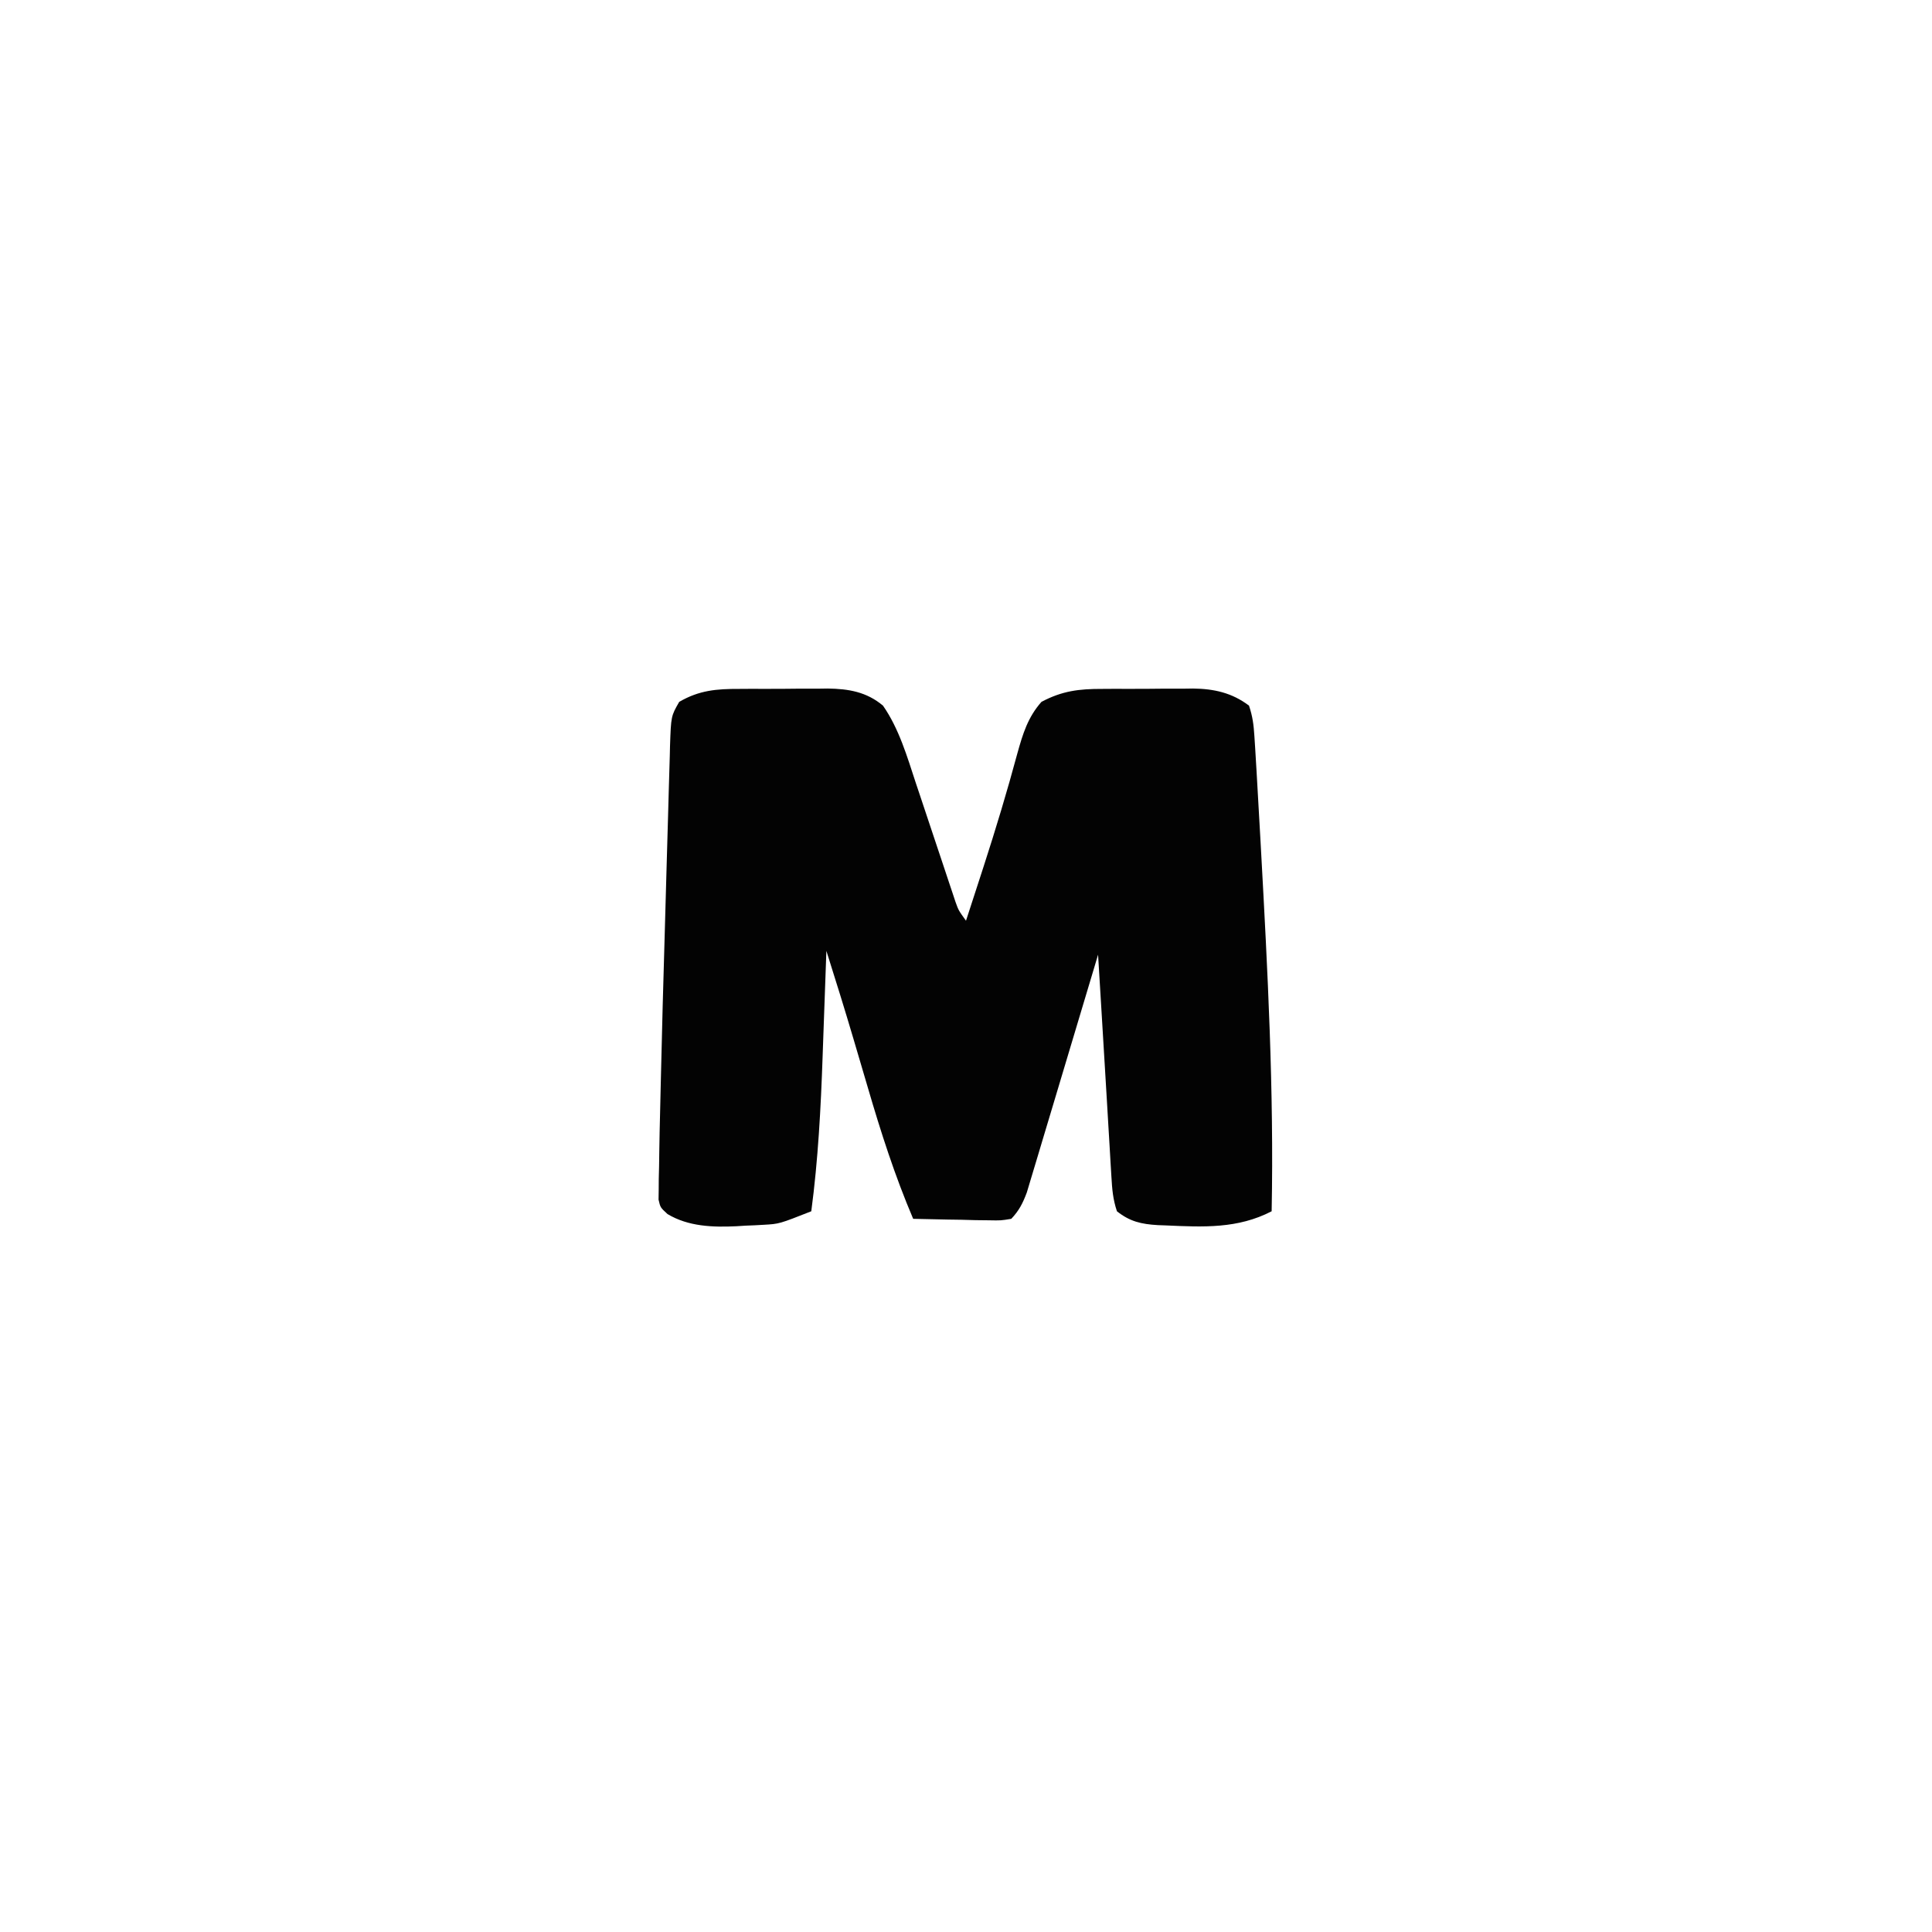 <?xml version="1.0" encoding="UTF-8"?>
<svg version="1.1" xmlns="http://www.w3.org/2000/svg" width="512" height="512">
<path d="M0 0 C0.837 -0.005 1.674 -0.01 2.536 -0.016 C4.296 -0.022 6.057 -0.021 7.818 -0.012 C10.493 -0.004 13.167 -0.033 15.842 -0.064 C17.561 -0.066 19.281 -0.065 21 -0.062 C22.185 -0.079 22.185 -0.079 23.393 -0.097 C28.934 -0.028 33.725 0.784 38.066 4.434 C42.31 10.52 44.469 17.936 46.766 24.93 C47.087 25.885 47.408 26.84 47.739 27.825 C48.751 30.838 49.753 33.854 50.754 36.871 C51.766 39.913 52.781 42.953 53.801 45.992 C54.432 47.874 55.059 49.757 55.681 51.642 C55.965 52.49 56.249 53.339 56.542 54.213 C56.789 54.957 57.036 55.702 57.29 56.47 C58.092 58.7 58.092 58.7 60.066 61.434 C61.427 57.269 62.779 53.102 64.129 48.934 C64.332 48.307 64.535 47.681 64.744 47.036 C67.958 37.113 70.97 27.15 73.682 17.076 C75.118 11.931 76.451 7.51 80.066 3.434 C85.564 0.512 90.054 -0.022 96.219 0 C97.078 -0.005 97.937 -0.01 98.822 -0.016 C100.629 -0.022 102.437 -0.021 104.245 -0.012 C106.993 -0.004 109.739 -0.033 112.486 -0.064 C114.251 -0.066 116.016 -0.065 117.781 -0.062 C118.593 -0.074 119.405 -0.085 120.241 -0.097 C125.791 -0.03 130.555 1.021 135.066 4.434 C136.032 7.33 136.303 9.519 136.496 12.547 C136.568 13.661 136.64 14.775 136.713 15.923 C136.826 17.815 136.826 17.815 136.941 19.746 C137.001 20.74 137.001 20.74 137.063 21.754 C137.417 27.646 137.743 33.54 138.066 39.434 C138.128 40.551 138.19 41.668 138.253 42.819 C140.003 74.685 141.696 106.507 141.066 138.434 C132.111 143.084 122.959 142.632 113.066 142.184 C112.349 142.157 111.631 142.131 110.891 142.104 C106.536 141.844 103.508 141.171 100.066 138.434 C99.004 135.247 98.799 132.652 98.602 129.301 C98.524 128.016 98.446 126.73 98.365 125.406 C98.286 124.04 98.208 122.674 98.129 121.309 C98.015 119.406 97.901 117.503 97.786 115.6 C97.657 113.436 97.53 111.272 97.403 109.108 C96.945 101.344 96.471 93.58 96 85.816 C95.908 84.298 95.816 82.779 95.724 81.261 C95.505 77.652 95.286 74.043 95.066 70.434 C94.823 71.252 94.579 72.07 94.327 72.912 C92.026 80.625 89.717 88.335 87.399 96.042 C86.207 100.005 85.019 103.968 83.838 107.934 C82.697 111.761 81.549 115.586 80.395 119.41 C79.956 120.868 79.52 122.328 79.088 123.788 C78.48 125.835 77.863 127.878 77.243 129.921 C76.894 131.084 76.546 132.248 76.186 133.447 C75.119 136.293 74.149 138.233 72.066 140.434 C69.339 140.888 69.339 140.888 66.086 140.824 C64.923 140.811 63.759 140.798 62.561 140.785 C60.738 140.735 60.738 140.735 58.879 140.684 C57.652 140.666 56.426 140.648 55.162 140.629 C52.129 140.582 49.098 140.516 46.066 140.434 C41.196 129.003 37.483 117.412 34.004 105.496 C33.244 102.917 32.482 100.338 31.72 97.759 C31.224 96.081 30.728 94.402 30.234 92.723 C27.934 84.932 25.519 77.178 23.066 69.434 C23.035 70.332 23.035 70.332 23.004 71.249 C22.785 77.578 22.556 83.906 22.322 90.234 C22.236 92.585 22.153 94.935 22.072 97.286 C21.595 111.086 20.882 124.739 19.066 138.434 C10.567 141.785 10.567 141.785 6.445 142.016 C5.654 142.06 4.864 142.105 4.049 142.15 C2.851 142.198 2.851 142.198 1.629 142.246 C0.834 142.297 0.039 142.348 -0.779 142.4 C-7.057 142.702 -13.522 142.48 -19.033 139.175 C-20.934 137.434 -20.934 137.434 -21.41 135.347 C-21.391 134.107 -21.391 134.107 -21.373 132.842 C-21.367 131.857 -21.361 130.873 -21.355 129.859 C-21.313 128.193 -21.313 128.193 -21.27 126.492 C-21.246 124.687 -21.246 124.687 -21.222 122.846 C-21.17 119.223 -21.087 115.601 -20.996 111.979 C-20.929 109.257 -20.868 106.536 -20.807 103.814 C-20.511 90.689 -20.15 77.566 -19.762 64.444 C-19.589 58.596 -19.429 52.748 -19.271 46.9 C-19.147 42.362 -19.015 37.825 -18.88 33.288 C-18.817 31.129 -18.757 28.97 -18.701 26.811 C-18.621 23.817 -18.53 20.823 -18.436 17.828 C-18.415 16.946 -18.394 16.063 -18.373 15.154 C-18.101 7.214 -18.101 7.214 -15.934 3.434 C-10.648 0.356 -6.024 -0.022 0 0 Z " fill="#030303" transform="translate(195.934,182.566)"/>
</svg>
